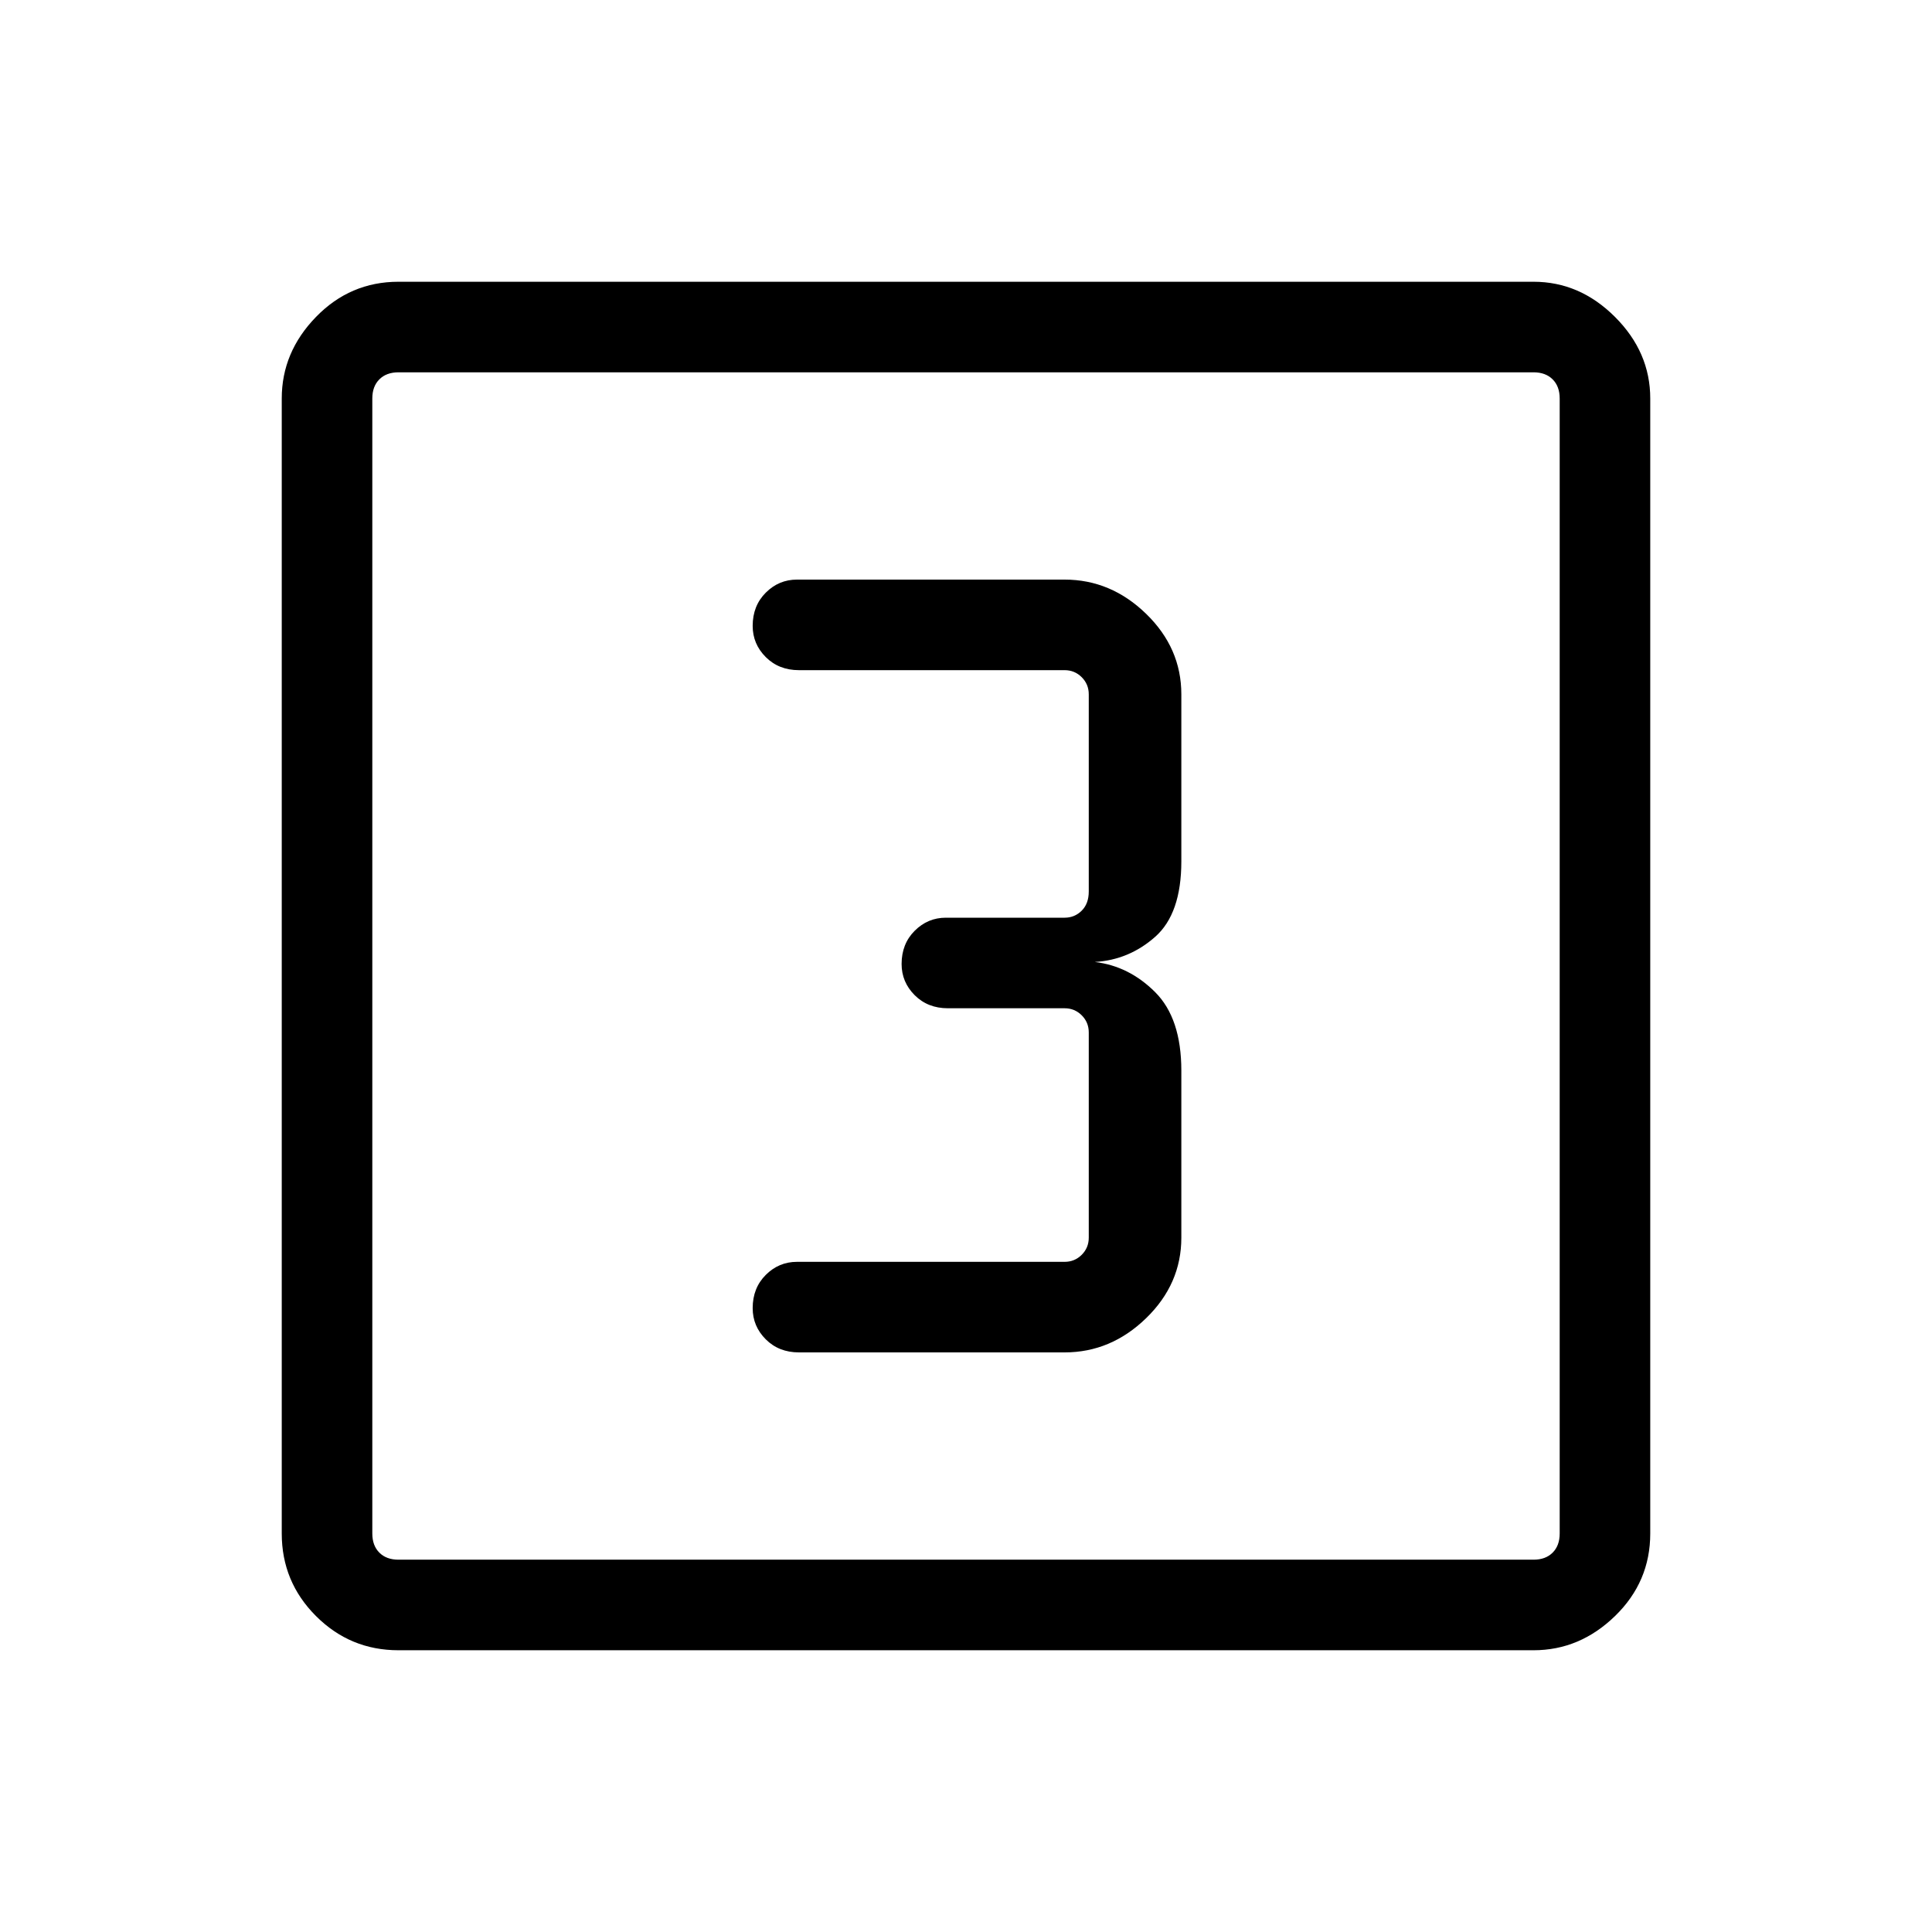 <svg xmlns="http://www.w3.org/2000/svg" height="48" width="48"><path d="M19.85 33.6H26.45Q27.6 33.6 28.475 32.75Q29.35 31.9 29.35 30.75V26.6Q29.35 25.3 28.7 24.65Q28.05 24 27.2 23.9Q28.05 23.85 28.7 23.275Q29.35 22.7 29.35 21.4V17.25Q29.35 16.1 28.475 15.25Q27.6 14.4 26.45 14.4H19.8Q19.35 14.4 19.025 14.725Q18.7 15.05 18.7 15.55Q18.7 16 19.025 16.325Q19.35 16.65 19.85 16.65H26.45Q26.7 16.65 26.875 16.825Q27.05 17 27.05 17.25V22.15Q27.05 22.45 26.875 22.625Q26.7 22.8 26.45 22.8H23.5Q23.05 22.8 22.725 23.125Q22.4 23.45 22.4 23.95Q22.4 24.4 22.725 24.725Q23.05 25.05 23.55 25.05H26.45Q26.7 25.05 26.875 25.225Q27.05 25.4 27.05 25.65V30.75Q27.05 31 26.875 31.175Q26.7 31.35 26.45 31.35H19.8Q19.35 31.35 19.025 31.675Q18.7 32 18.7 32.5Q18.7 32.95 19.025 33.275Q19.35 33.6 19.85 33.6ZM9.9 41Q8.7 41 7.85 40.15Q7 39.3 7 38.1V9.9Q7 8.75 7.85 7.875Q8.7 7 9.9 7H38.1Q39.25 7 40.125 7.875Q41 8.75 41 9.9V38.1Q41 39.3 40.125 40.15Q39.25 41 38.1 41ZM9.9 38.75H38.1Q38.4 38.75 38.575 38.575Q38.75 38.4 38.75 38.1V9.9Q38.75 9.6 38.575 9.425Q38.4 9.25 38.1 9.25H9.9Q9.6 9.25 9.425 9.425Q9.25 9.6 9.25 9.9V38.1Q9.25 38.4 9.425 38.575Q9.6 38.75 9.9 38.75ZM9.25 9.25Q9.25 9.25 9.25 9.425Q9.25 9.6 9.25 9.9V38.1Q9.25 38.4 9.25 38.575Q9.25 38.75 9.25 38.75Q9.25 38.75 9.25 38.575Q9.25 38.4 9.25 38.1V9.9Q9.25 9.6 9.25 9.425Q9.25 9.25 9.25 9.25Z"/></svg>